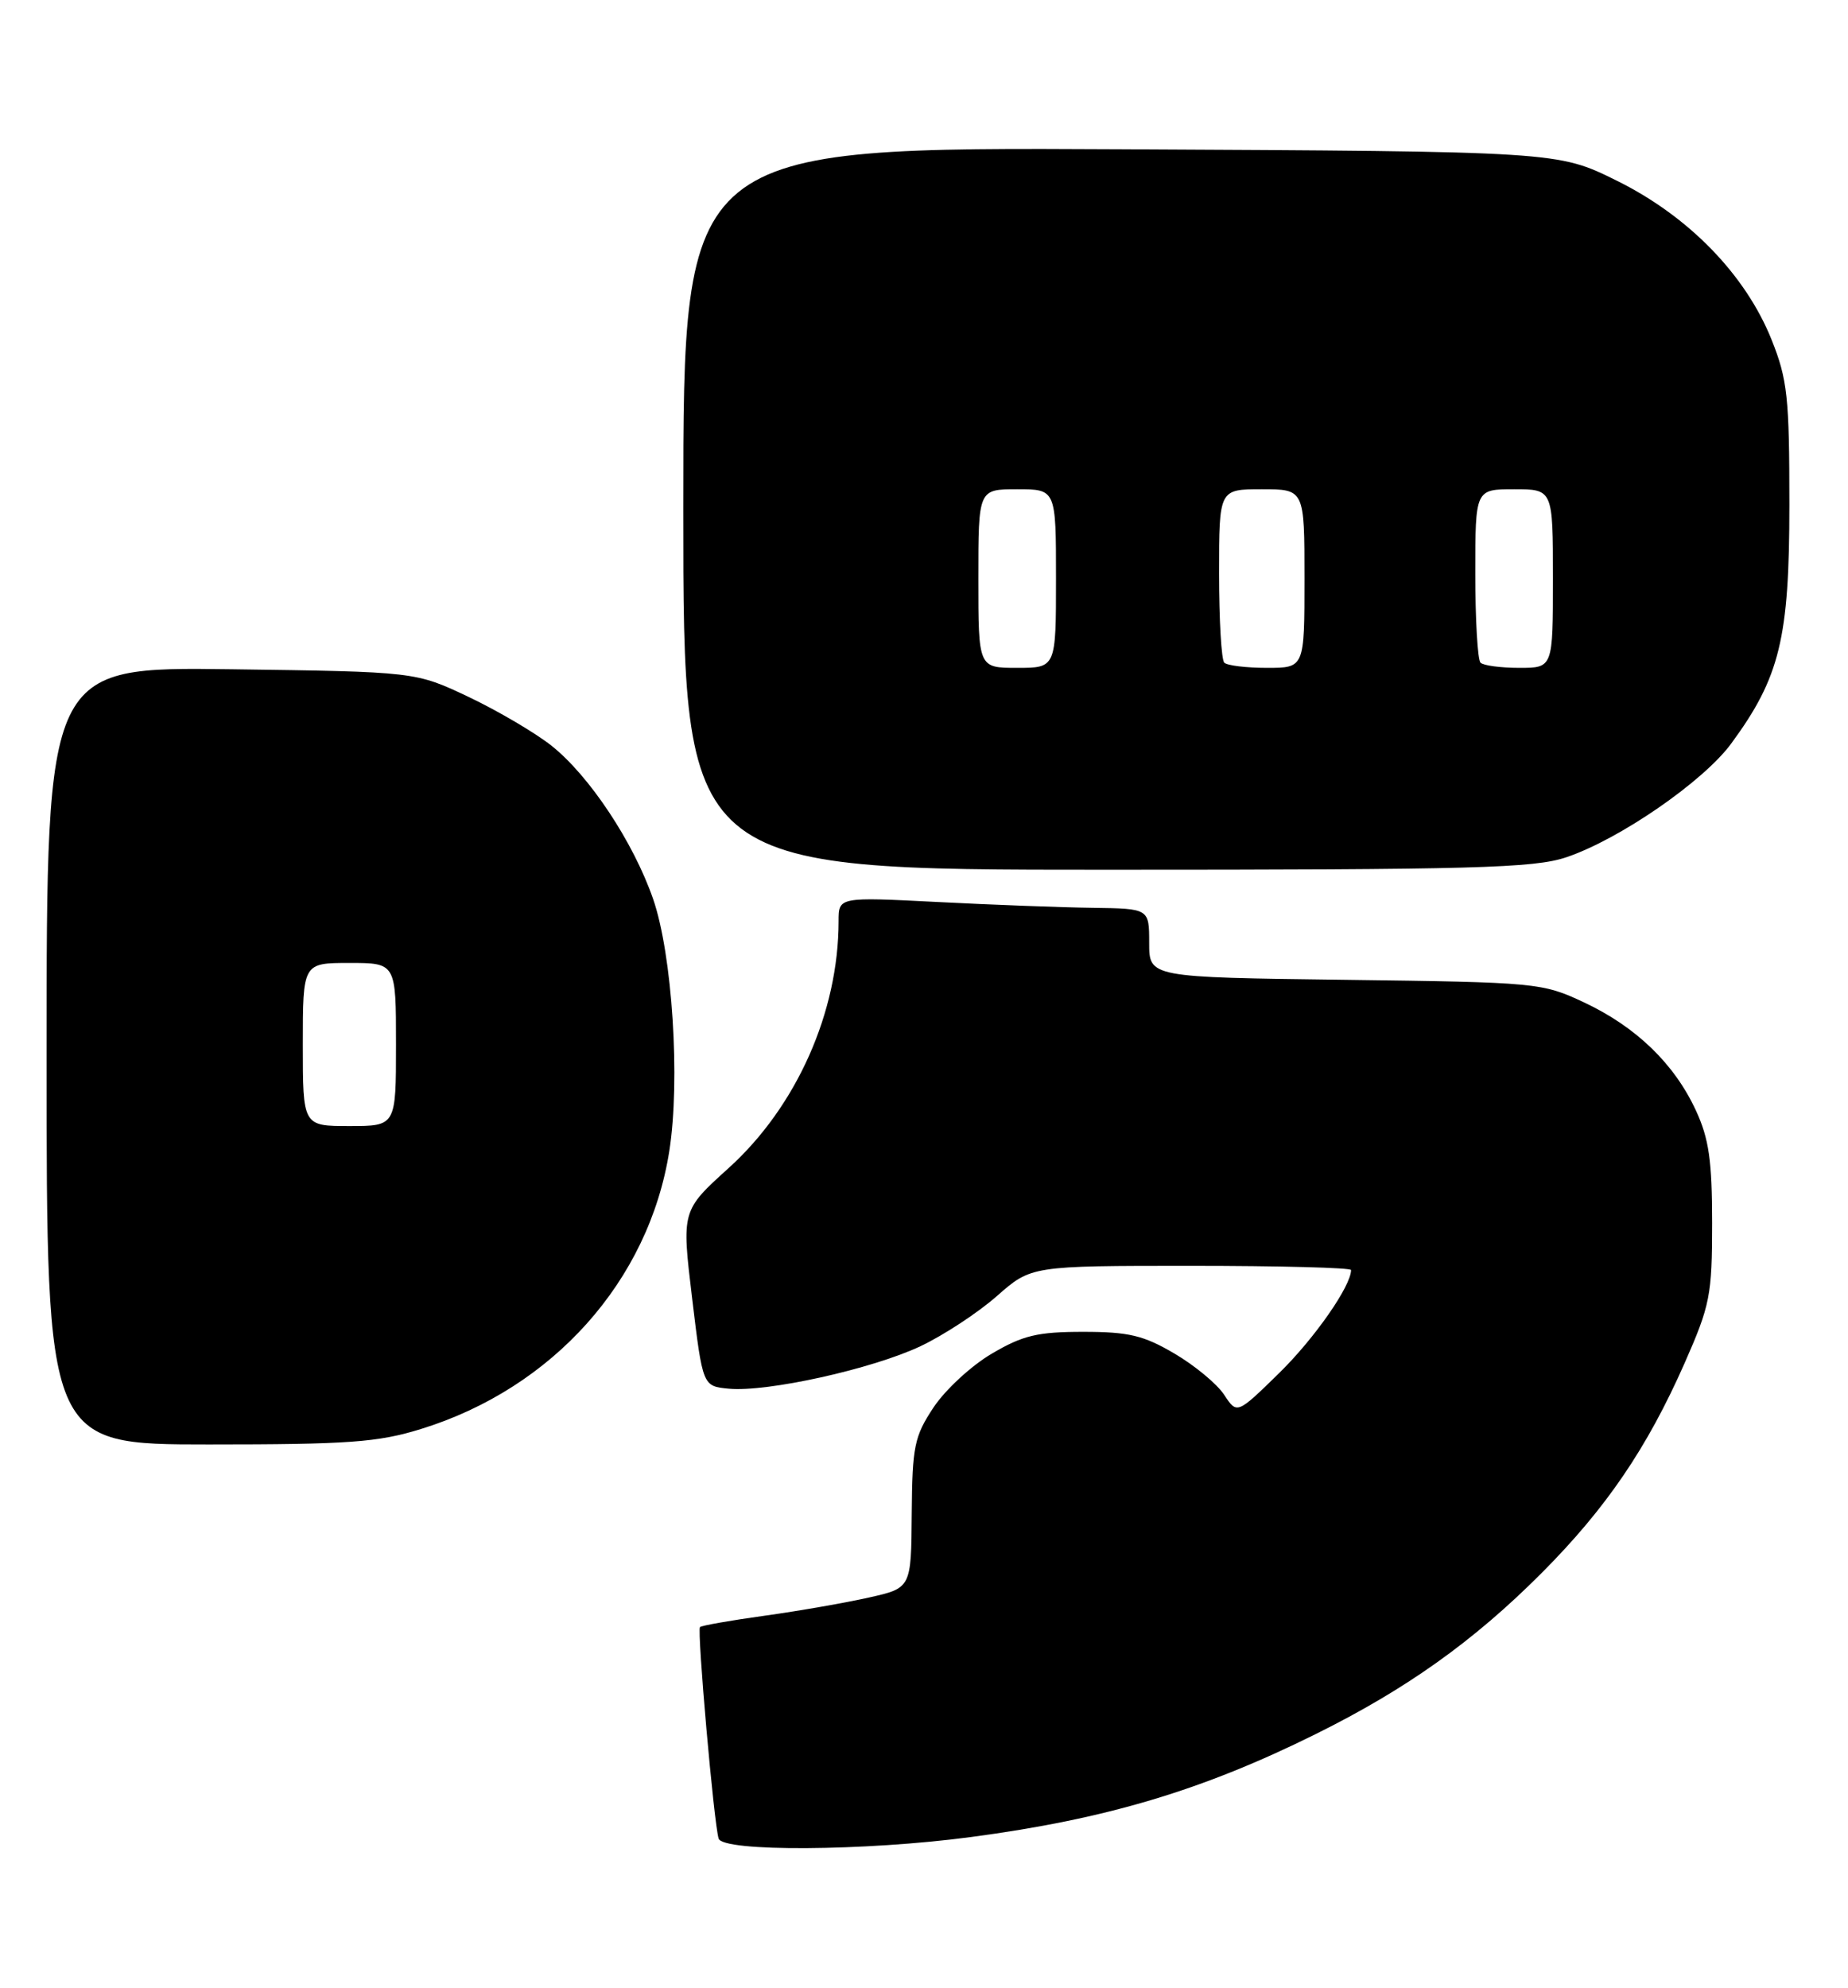 <?xml version="1.0" encoding="UTF-8" standalone="no"?>
<!DOCTYPE svg PUBLIC "-//W3C//DTD SVG 1.1//EN" "http://www.w3.org/Graphics/SVG/1.1/DTD/svg11.dtd" >
<svg xmlns="http://www.w3.org/2000/svg" xmlns:xlink="http://www.w3.org/1999/xlink" version="1.1" viewBox="0 0 238 256">
 <g >
 <path fill="currentColor"
d=" M 125.08 236.55 C 142.48 234.24 154.88 230.53 169.50 223.27 C 181.17 217.48 189.81 211.31 198.54 202.56 C 206.84 194.23 212.12 186.49 216.97 175.50 C 220.24 168.08 220.50 166.77 220.50 157.50 C 220.50 149.47 220.09 146.61 218.41 142.99 C 215.63 136.98 210.71 132.23 204.01 129.08 C 198.61 126.55 197.98 126.49 173.25 126.17 C 148.00 125.85 148.00 125.85 148.00 121.42 C 148.00 117.00 148.00 117.00 140.75 116.90 C 136.76 116.85 127.76 116.51 120.75 116.15 C 108.00 115.50 108.00 115.50 108.00 118.61 C 108.00 130.32 102.59 142.49 93.85 150.40 C 87.78 155.89 87.78 155.89 89.14 167.20 C 90.50 178.50 90.50 178.50 93.85 178.82 C 98.78 179.29 112.33 176.29 118.55 173.35 C 121.53 171.94 125.96 169.03 128.39 166.89 C 132.81 163.00 132.81 163.00 153.40 163.00 C 164.73 163.00 174.00 163.24 174.00 163.54 C 174.00 165.60 169.29 172.35 164.74 176.81 C 159.31 182.12 159.31 182.12 157.66 179.61 C 156.76 178.23 153.87 175.83 151.26 174.30 C 147.27 171.95 145.36 171.50 139.50 171.50 C 133.63 171.50 131.73 171.95 127.73 174.31 C 125.10 175.85 121.73 178.97 120.23 181.23 C 117.75 184.97 117.49 186.25 117.42 194.92 C 117.35 204.49 117.35 204.49 111.92 205.71 C 108.94 206.38 102.90 207.44 98.50 208.05 C 94.10 208.66 90.34 209.32 90.15 209.52 C 89.75 209.91 91.94 234.81 92.55 236.75 C 93.09 238.48 111.43 238.37 125.08 236.55 Z  M 54.22 184.01 C 71.22 178.76 83.57 164.93 86.20 148.21 C 87.63 139.08 86.59 122.90 84.11 115.75 C 81.56 108.41 75.89 99.88 71.01 96.01 C 68.91 94.35 64.11 91.53 60.35 89.74 C 53.50 86.50 53.50 86.50 29.75 86.18 C 6.00 85.87 6.00 85.87 6.00 135.93 C 6.00 186.00 6.00 186.00 26.89 186.00 C 44.91 186.00 48.67 185.73 54.22 184.01 Z  M 201.72 110.39 C 208.54 108.10 219.36 100.64 222.95 95.76 C 229.23 87.22 230.45 82.19 230.45 65.00 C 230.45 51.16 230.21 48.88 228.16 43.75 C 224.80 35.37 217.48 27.84 208.21 23.26 C 200.61 19.50 200.61 19.50 144.30 19.22 C 88.00 18.94 88.00 18.94 88.00 65.47 C 88.00 112.00 88.00 112.00 142.47 112.00 C 189.87 112.00 197.55 111.79 201.72 110.39 Z  M 39.00 134.50 C 39.00 124.00 39.00 124.00 45.00 124.00 C 51.00 124.00 51.00 124.00 51.00 134.50 C 51.00 145.00 51.00 145.00 45.00 145.00 C 39.00 145.00 39.00 145.00 39.00 134.50 Z  M 126.00 74.50 C 126.00 63.00 126.00 63.00 131.00 63.00 C 136.00 63.00 136.00 63.00 136.00 74.50 C 136.00 86.00 136.00 86.00 131.00 86.00 C 126.00 86.00 126.00 86.00 126.00 74.50 Z  M 157.67 85.33 C 157.30 84.97 157.00 79.79 157.00 73.83 C 157.00 63.00 157.00 63.00 162.50 63.00 C 168.00 63.00 168.00 63.00 168.00 74.50 C 168.00 86.00 168.00 86.00 163.17 86.00 C 160.51 86.00 158.03 85.70 157.67 85.33 Z  M 190.67 85.33 C 190.30 84.97 190.00 79.79 190.00 73.83 C 190.00 63.00 190.00 63.00 195.00 63.00 C 200.00 63.00 200.00 63.00 200.00 74.50 C 200.00 86.00 200.00 86.00 195.67 86.00 C 193.28 86.00 191.03 85.70 190.67 85.33 Z "/>
</g>
</svg>